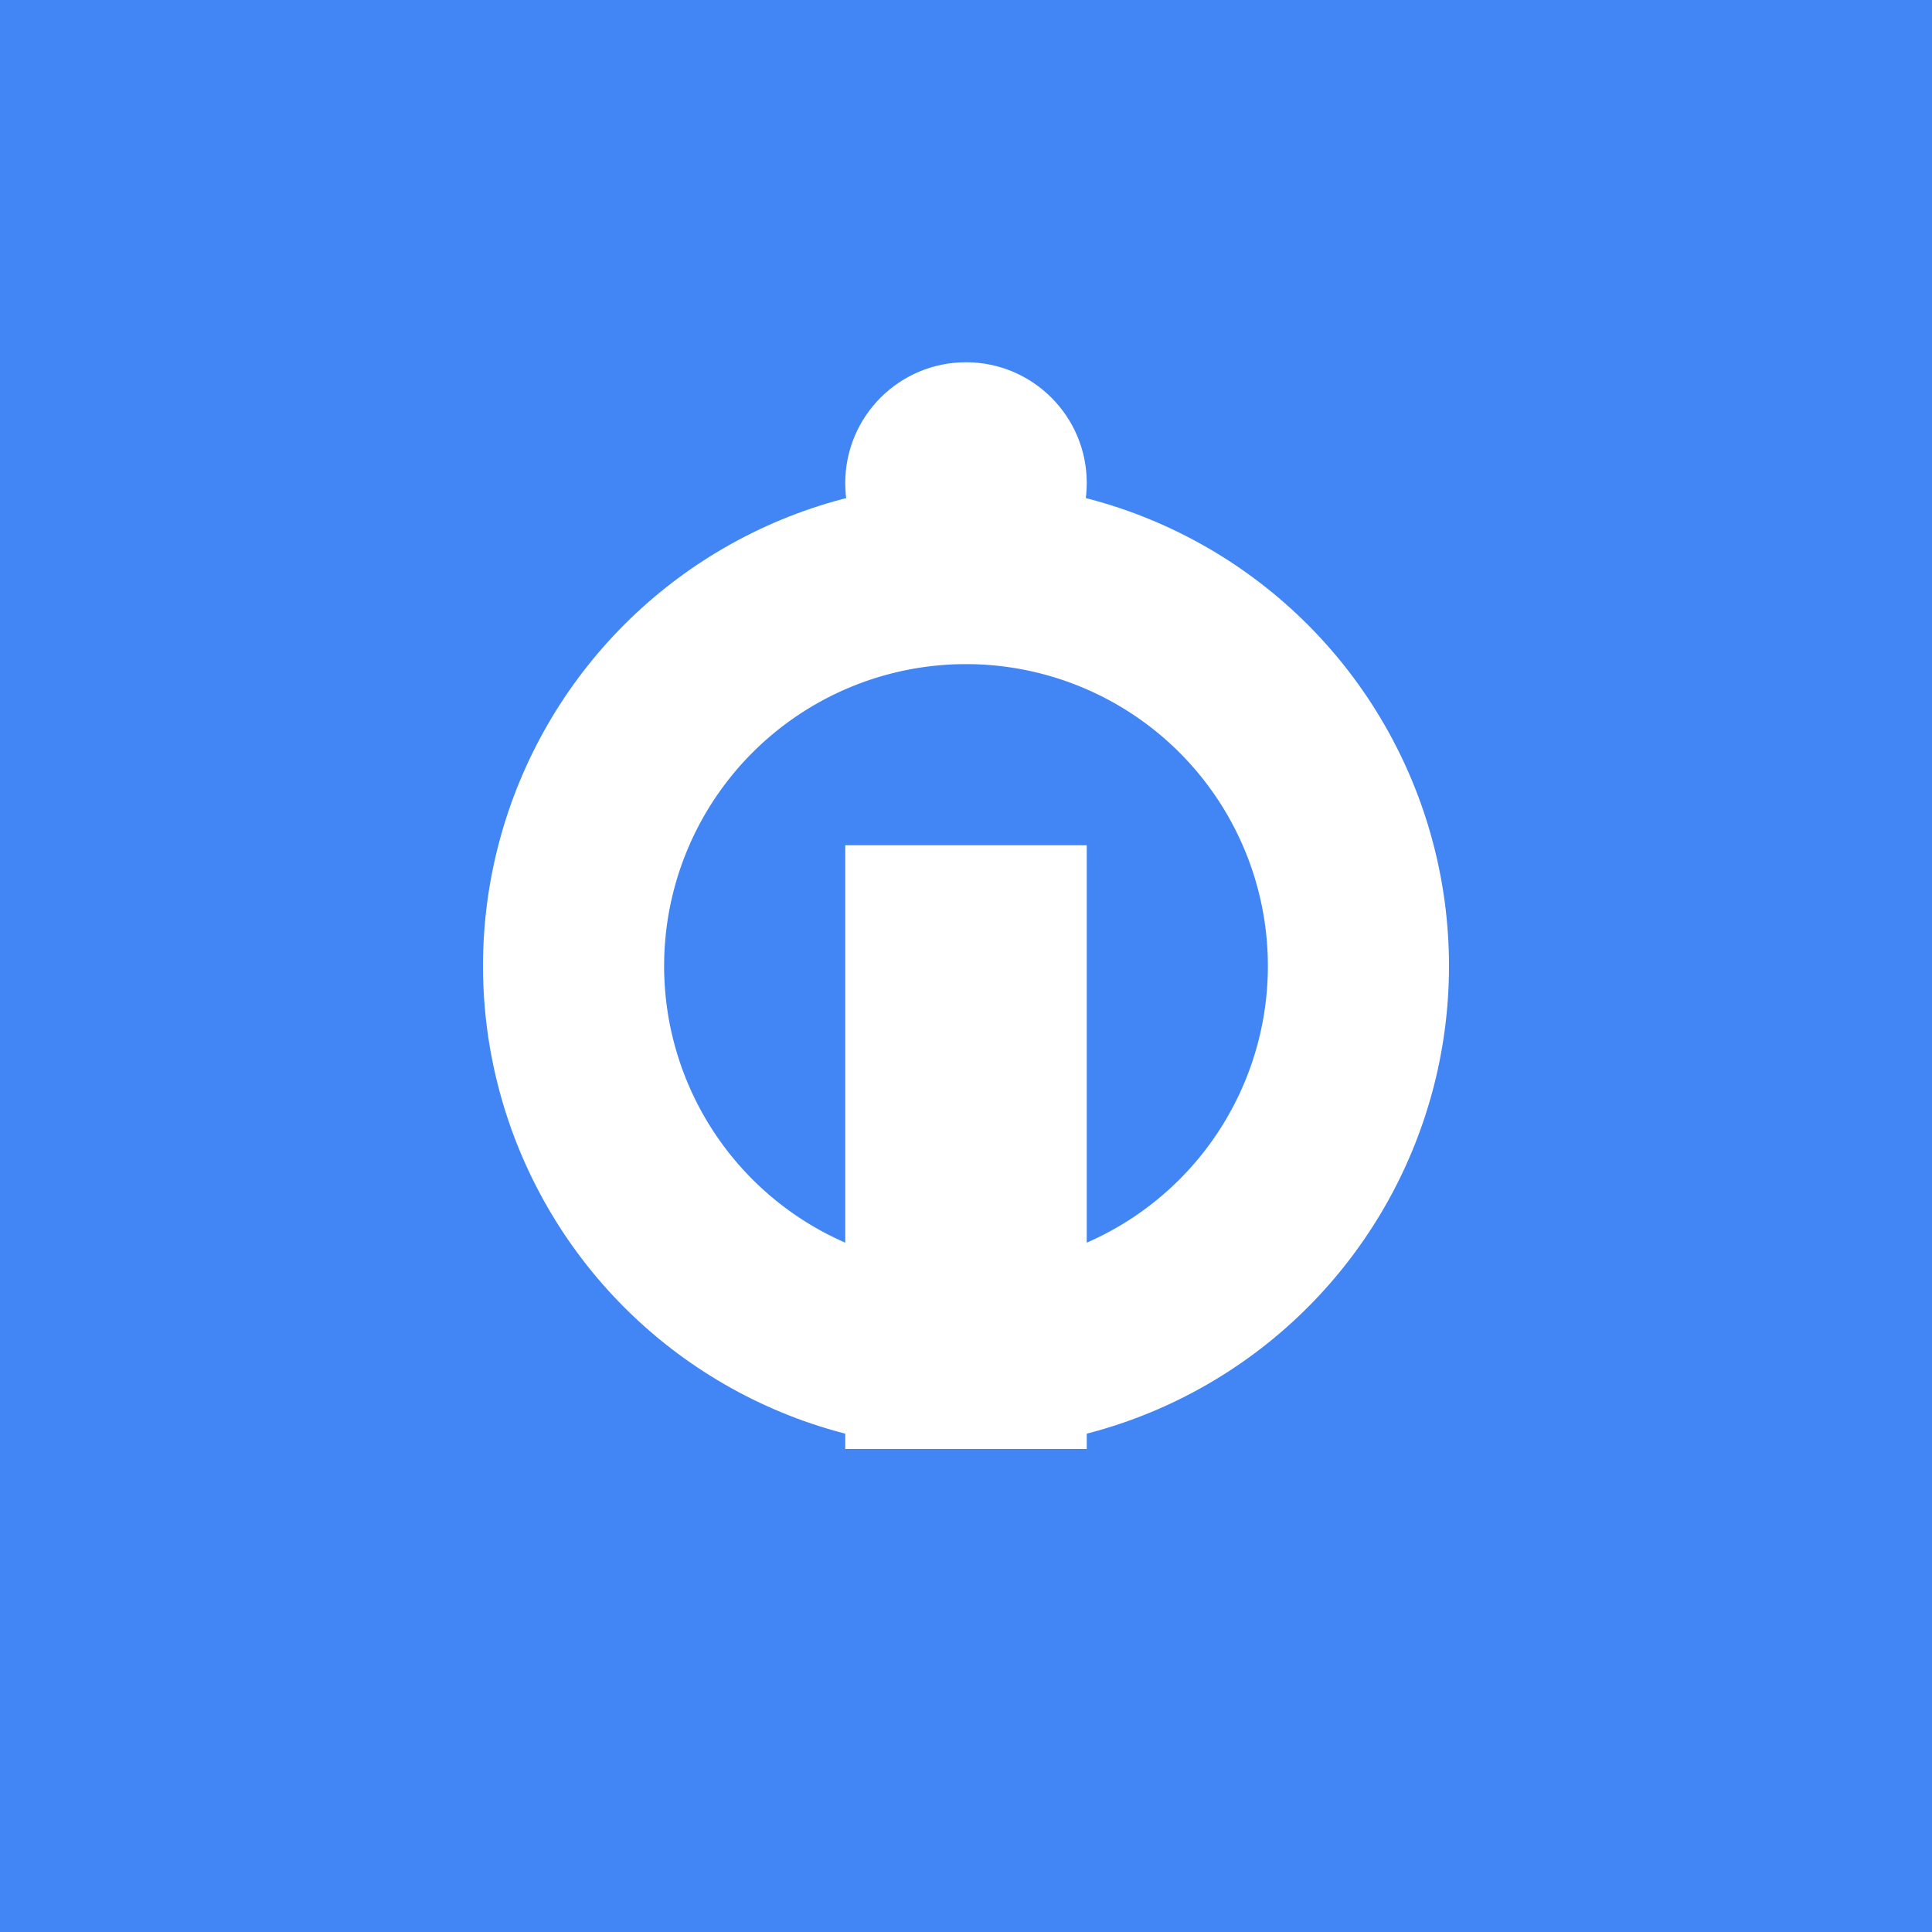 <?xml version="1.0" encoding="UTF-8" standalone="no"?>
<svg xmlns="http://www.w3.org/2000/svg" width="48" height="48" viewBox="0 0 48 48">
  <rect width="48" height="48" fill="#4285f4"/>
  <circle cx="24" cy="24" r="12" fill="#ffffff"/>
  <path d="M24 16.5A7.5 7.5 0 1 0 24 31.5A7.5 7.5 0 1 0 24 16.5Z" fill="#4285f4"/>
  <path d="M21 21h6v15H21z" fill="#ffffff"/>
  <circle cx="24" cy="12" r="3" fill="#ffffff"/>
</svg>
